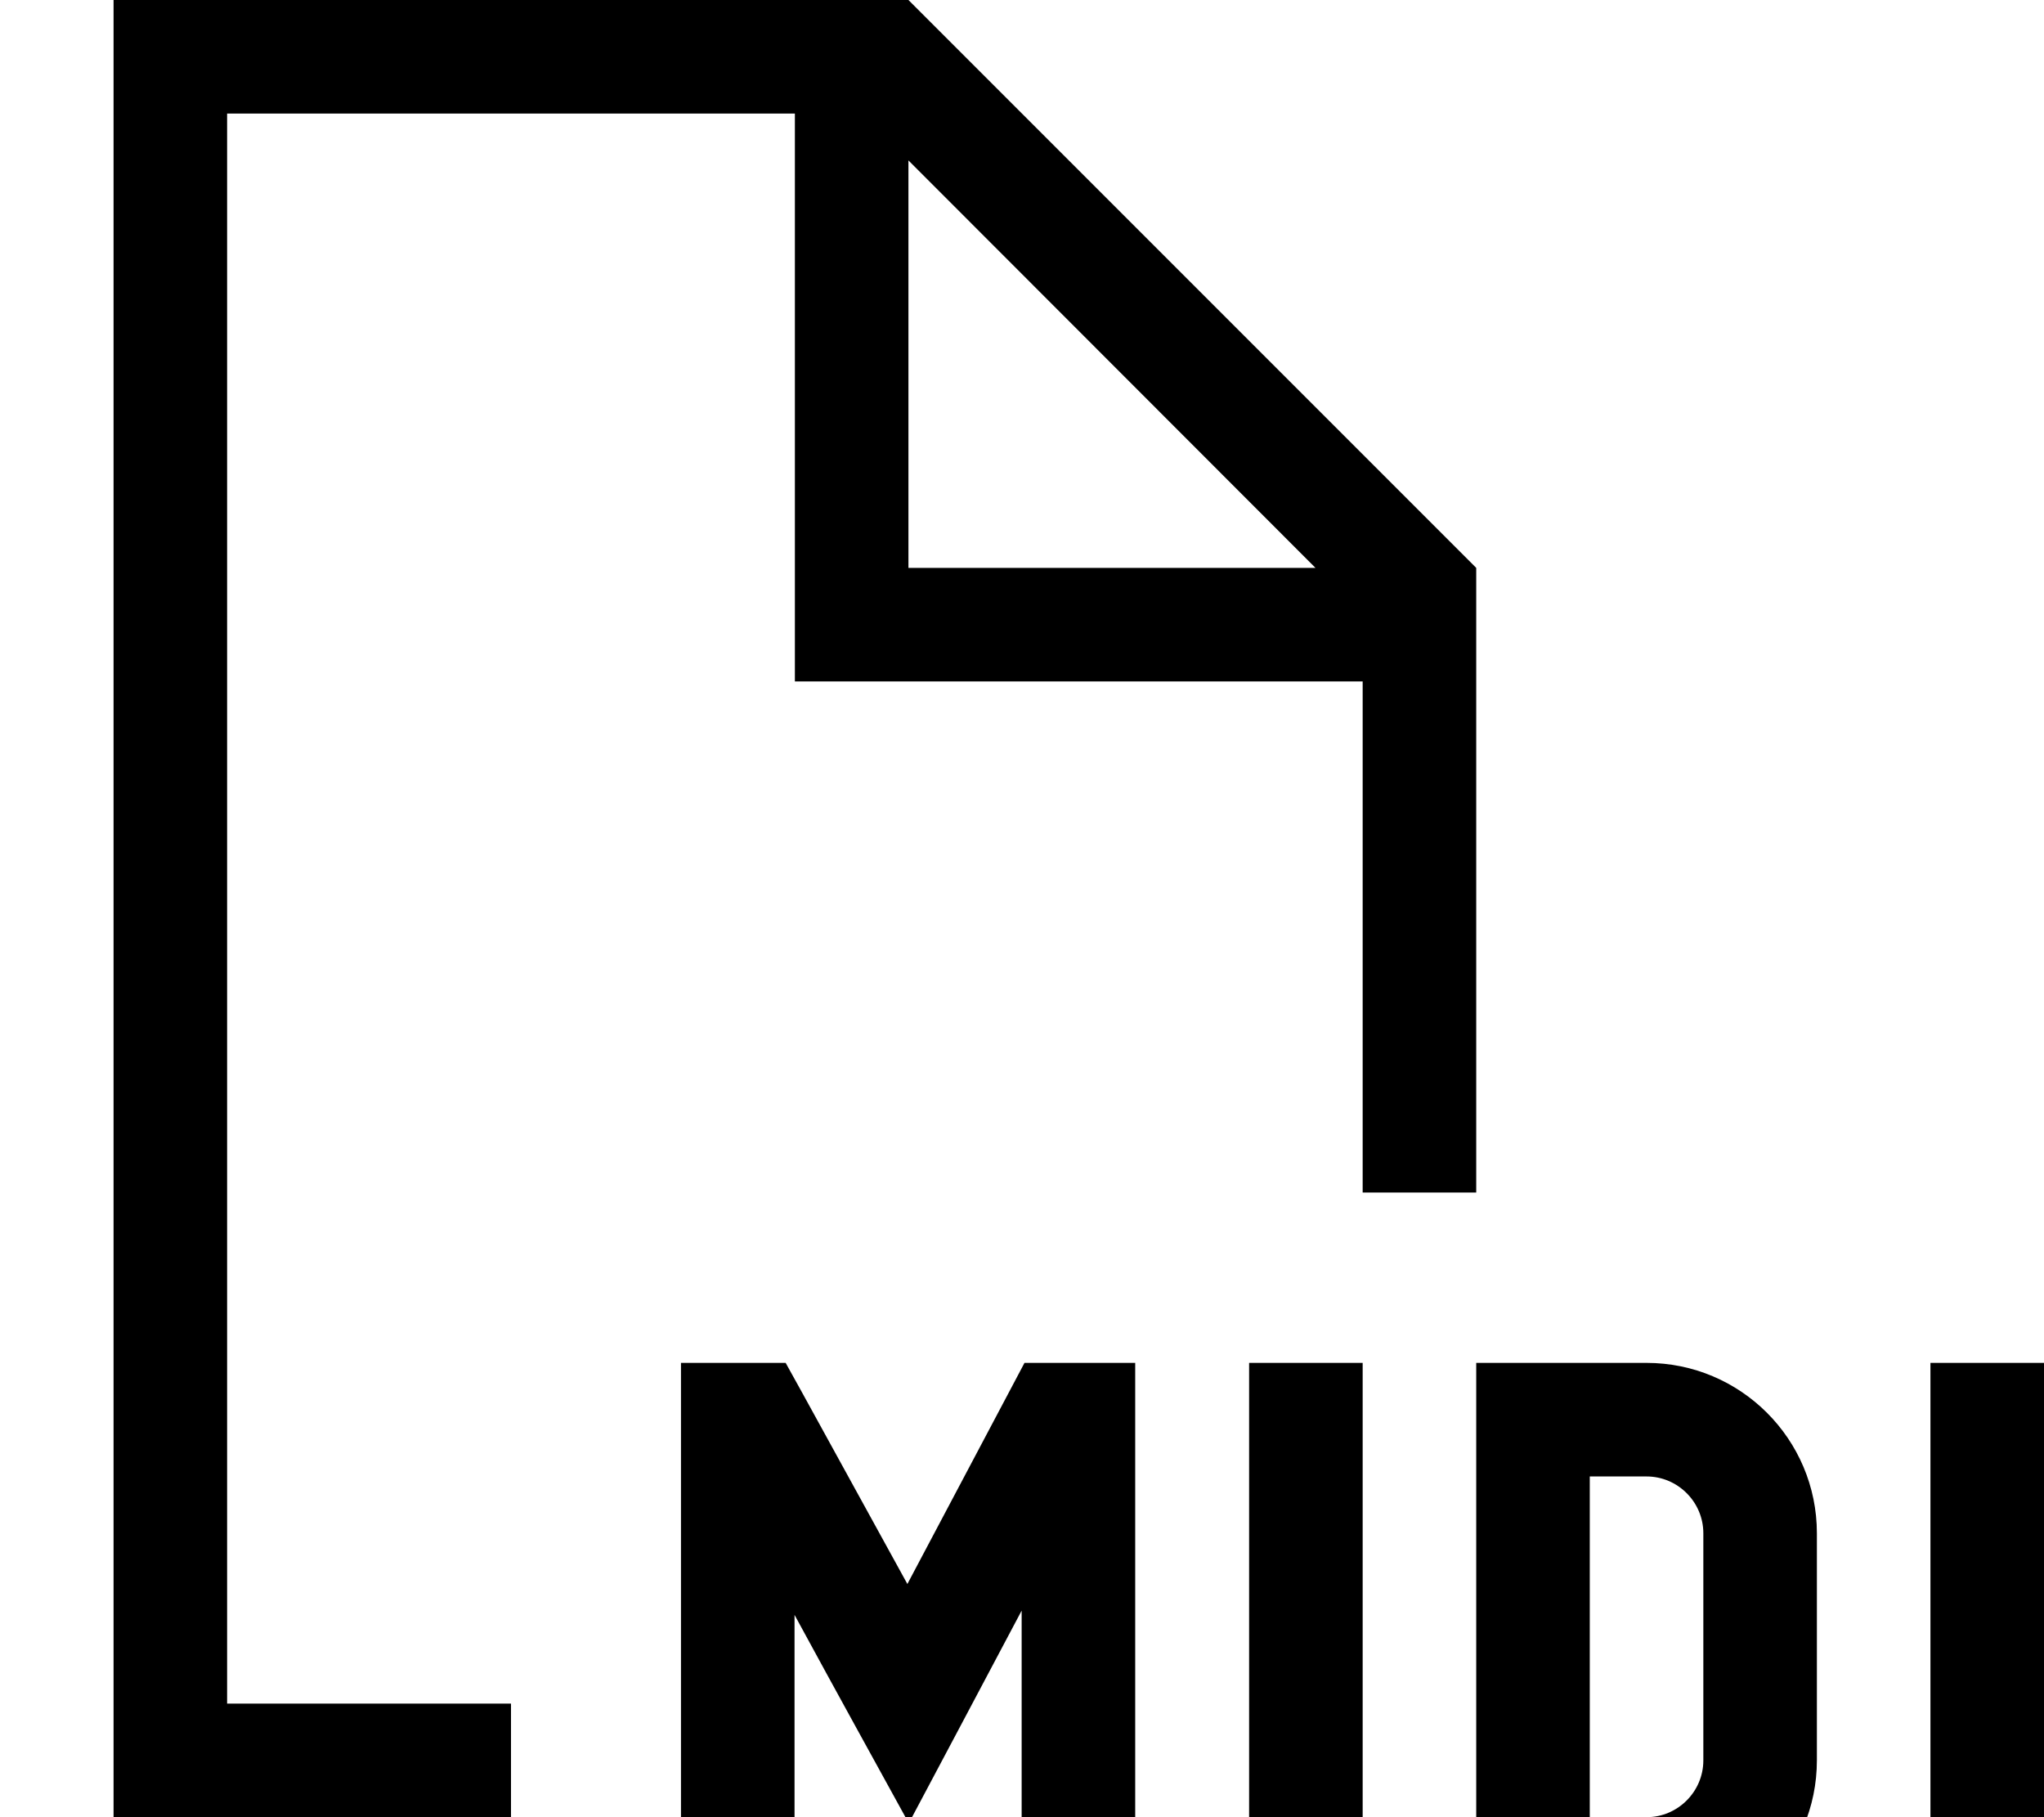<svg fill="currentColor" xmlns="http://www.w3.org/2000/svg" viewBox="0 0 576 512"><!--! Font Awesome Pro 7.0.1 by @fontawesome - https://fontawesome.com License - https://fontawesome.com/license (Commercial License) Copyright 2025 Fonticons, Inc. --><path fill="currentColor" d="M226 392.3l29.7 54 28.5-53.8 4.5-8.5 31.2 0 0 160-32 0 0-90.2c-12.6 23.8-23.2 43.7-31.8 59.9-8.9-16.2-19.7-35.7-32.2-58.7l0 89-32 0 0-160 29.5 0 4.6 8.3zM384 544l-32 0 0-160 32 0 0 160zm80-160c26.5 0 48 21.5 48 48l0 64c0 26.5-21.5 48-48 48l-48 0 0-160 48 0zM576 544l-32 0 0-160 32 0 0 160zM416 160l0 176-32 0 0-144-160 0 0-160-160 0 0 448 80 0 0 32-112 0 0-512 224 0 160 160zm32 352l16 0c8.8 0 16-7.2 16-16l0-64c0-8.8-7.2-16-16-16l-16 0 0 96zM256 160L370.7 160 256 45.2 256 160z"/></svg>